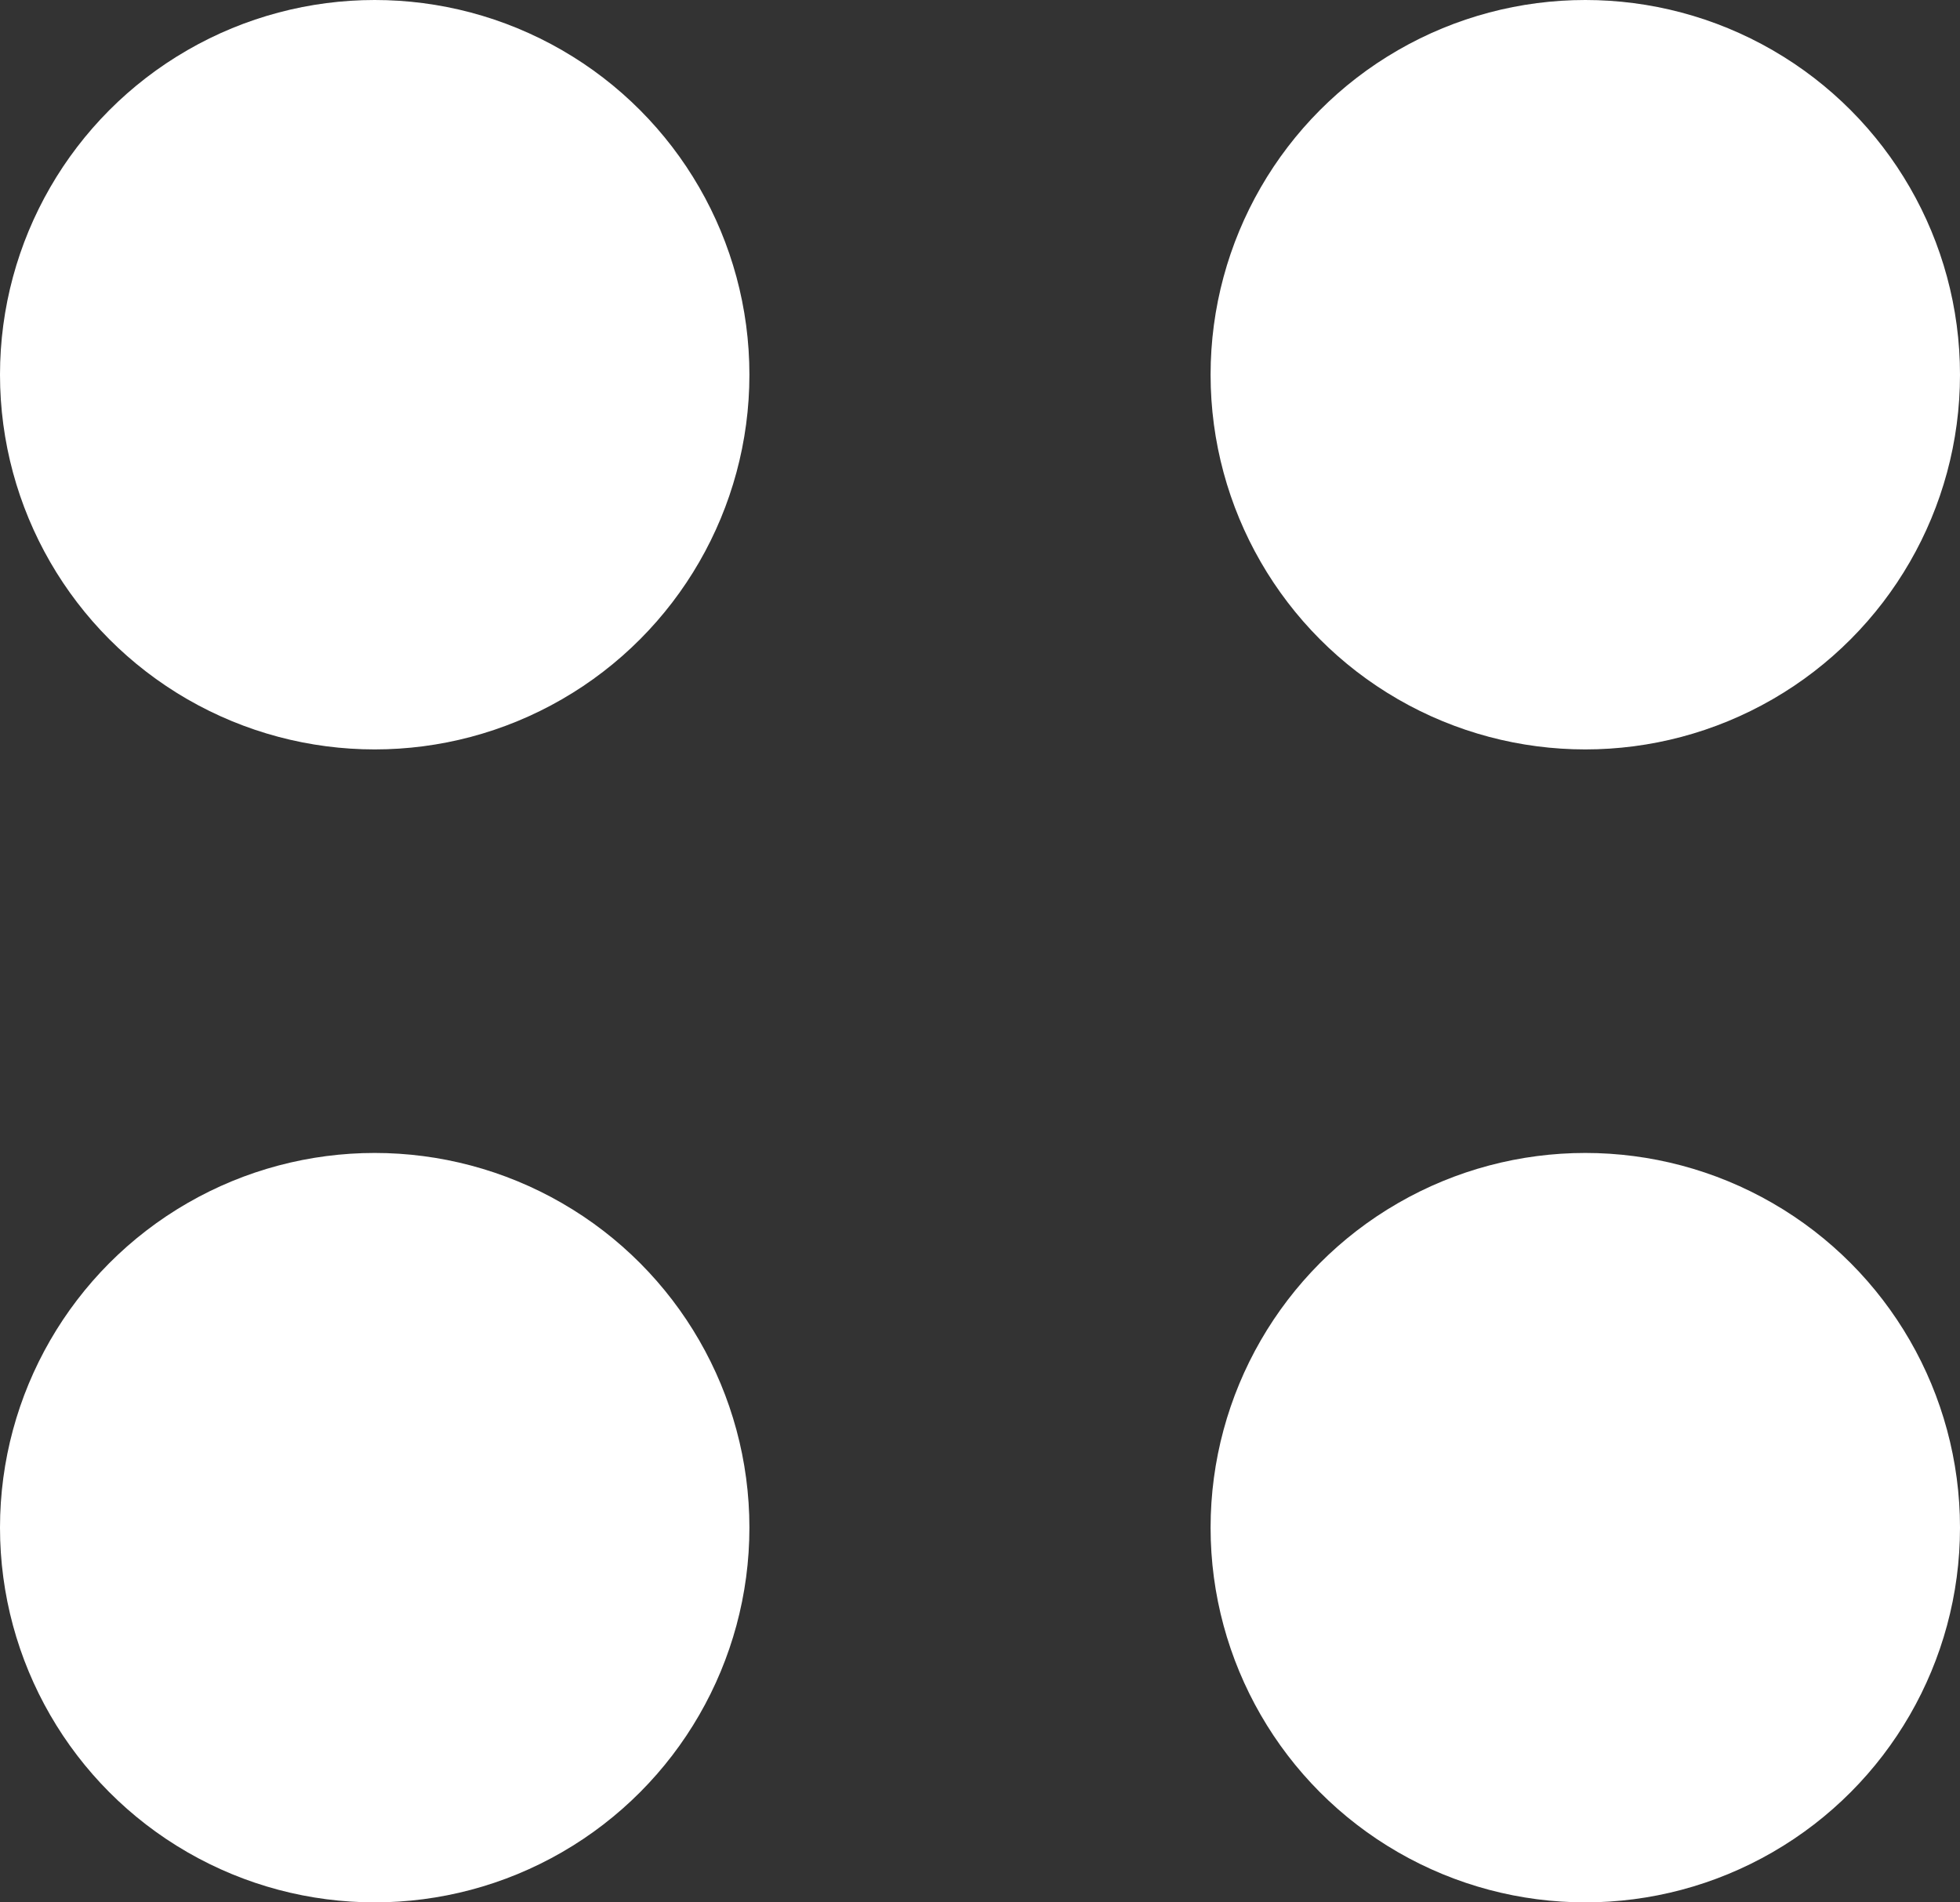 
  <svg width="34" height="33" viewBox="0 0 34 33" fill="none" xmlns="http://www.w3.org/2000/svg">
    <rect x="0" y="0" width="34" height="33" fill="#333333" stroke="none"/>
    <circle cx="6.5" cy="6.5" r="6.5" fill="white"/>
    <circle cx="27.5" cy="6.5" r="6.5" fill="white"/>
    <circle cx="6.5" cy="26.5" r="6.5" fill="white"/>
    <circle cx="27.5" cy="26.5" r="6.5" fill="white"/>
  </svg>
